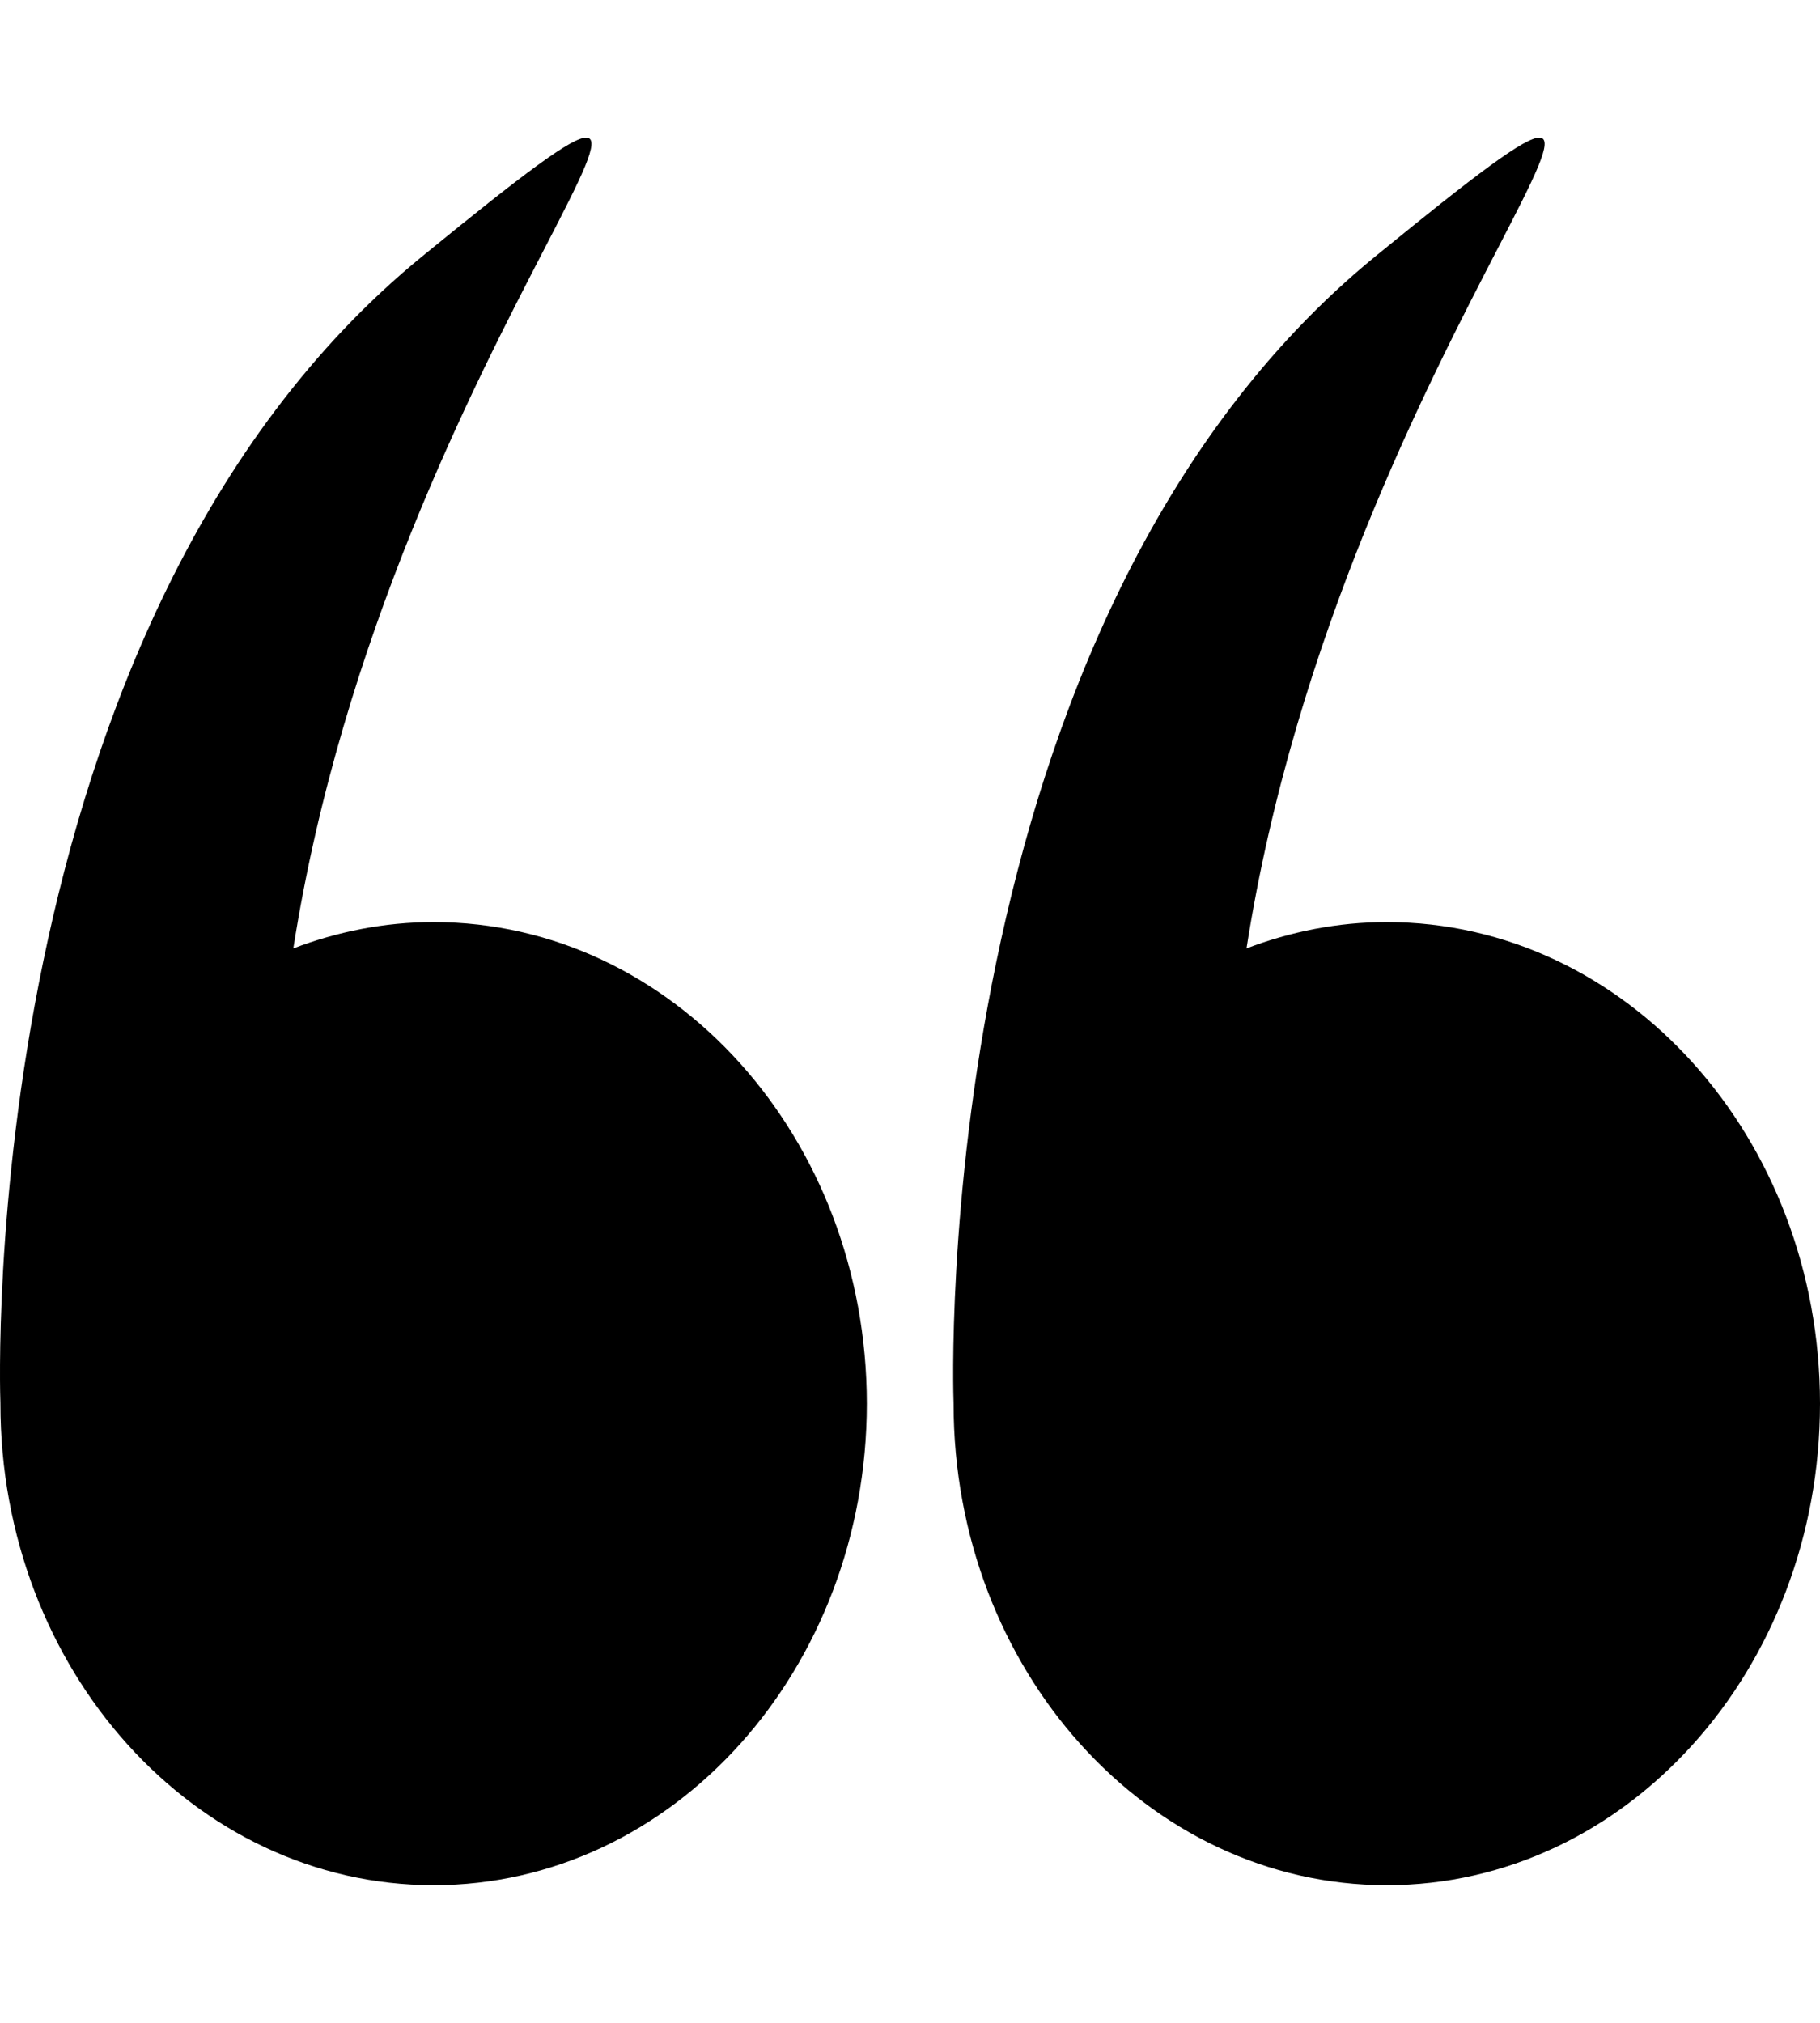 <svg width="18" height="20" viewBox="0 0 18 20" fill="none" xmlns="http://www.w3.org/2000/svg">
<g clip-path="url(#clip0)">
<path d="M0.004 13.878C0.004 16.508 1.922 18.639 4.289 18.639C6.655 18.639 8.573 16.508 8.573 13.878C8.573 11.249 6.655 9.117 4.289 9.117C3.802 9.117 3.337 9.211 2.901 9.377C3.865 3.233 8.178 -0.73 4.18 2.531C-0.253 6.148 -0.001 13.733 0.004 13.872C0.004 13.874 0.004 13.876 0.004 13.878Z" fill="black"/>
<path d="M9.431 13.878C9.431 16.508 11.349 18.639 13.715 18.639C16.082 18.639 18 16.508 18 13.878C18 11.249 16.082 9.117 13.715 9.117C13.229 9.117 12.764 9.211 12.328 9.377C13.292 3.233 17.605 -0.73 13.607 2.531C9.174 6.148 9.426 13.733 9.431 13.872C9.431 13.874 9.431 13.876 9.431 13.878Z" fill="black"/>
</g>
<defs>
<clipPath id="clip0">
<rect width="18" height="20" fill="white"/>
</clipPath>
</defs>
</svg>
